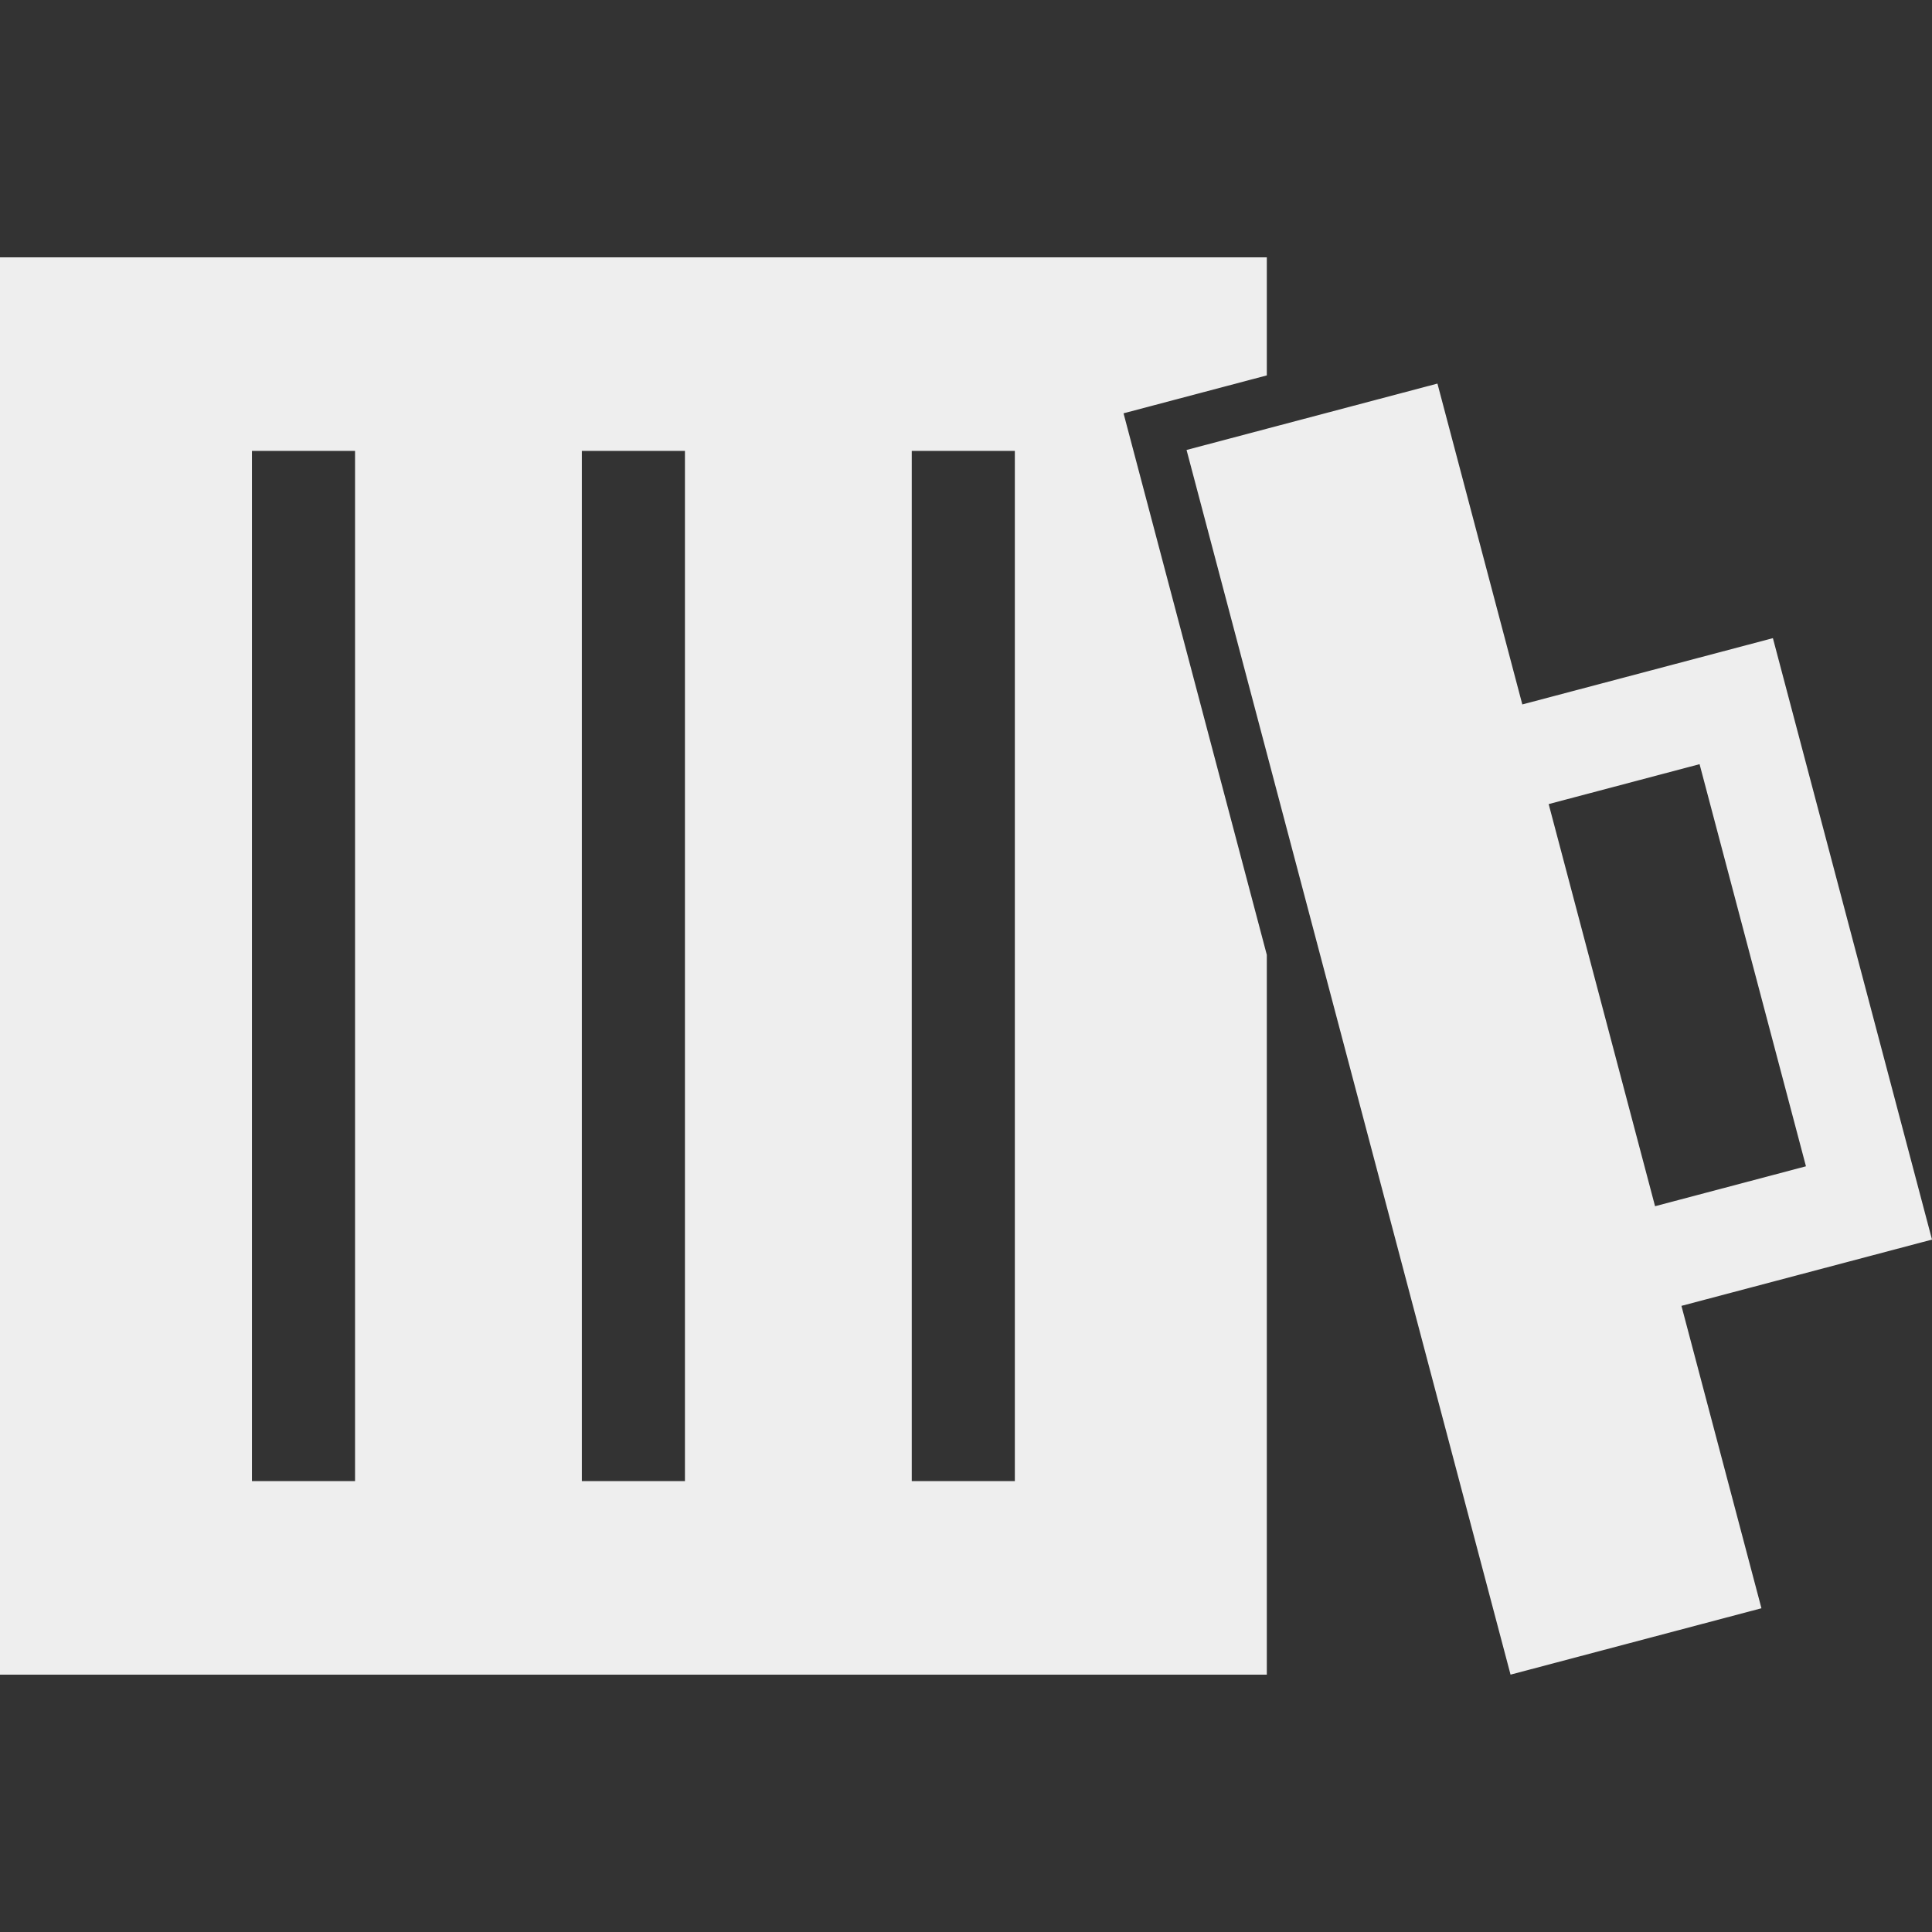 <?xml version="1.0" encoding="iso-8859-1"?>
<!-- Generator: Adobe Illustrator 16.0.0, SVG Export Plug-In . SVG Version: 6.00 Build 0)  -->
<!DOCTYPE svg PUBLIC "-//W3C//DTD SVG 1.1//EN" "http://www.w3.org/Graphics/SVG/1.1/DTD/svg11.dtd">
<svg fill="#EEEEEE" version="1.1" id="Capa_1" xmlns="http://www.w3.org/2000/svg" xmlns:xlink="http://www.w3.org/1999/xlink" x="0px" y="0px"
	 width="573.496px" height="573.496px" viewBox="0 0 573.496 573.496" style="enable-background:new 0 0 573.496 573.496;"
	 xml:space="preserve">
<rect x="0" y="0" width="573.496" height="573.496" fill="#333333" stroke="none"/>
<g>
	<g>
		<path d="M376.041,111.435V76.395H0v420.707h376.041V283.443l-38.615-145.965l-3.914-14.792l14.793-3.914L376.041,111.435z
			 M105.392,439.65h-30.6V133.843h30.6V439.65z M203.318,439.65h-30.6V133.843h30.6V439.65z M301.248,439.65h-30.601V133.843h30.601
			V439.65z"/>
		<path d="M466.678,205.193l-7.396,1.955l-7.396,1.956l-25.195-95.243l-50.648,13.4l-23.826,6.304l23.826,90.056l72.35,273.478
			l74.475-19.703l-23.746-89.762l7.396-1.956l7.396-1.955l59.584-15.762l-47.23-178.53L466.678,205.193z M506.08,354.142
			l-7.395,1.956l-7.396,1.955l-31.58-119.368l7.396-1.956l7.396-1.955l30-7.938l31.58,119.367L506.08,354.142z"/>
	</g>
</g>
<g>
</g>
<g>
</g>
<g>
</g>
<g>
</g>
<g>
</g>
<g>
</g>
<g>
</g>
<g>
</g>
<g>
</g>
<g>
</g>
<g>
</g>
<g>
</g>
<g>
</g>
<g>
</g>
<g>
</g>
</svg>
